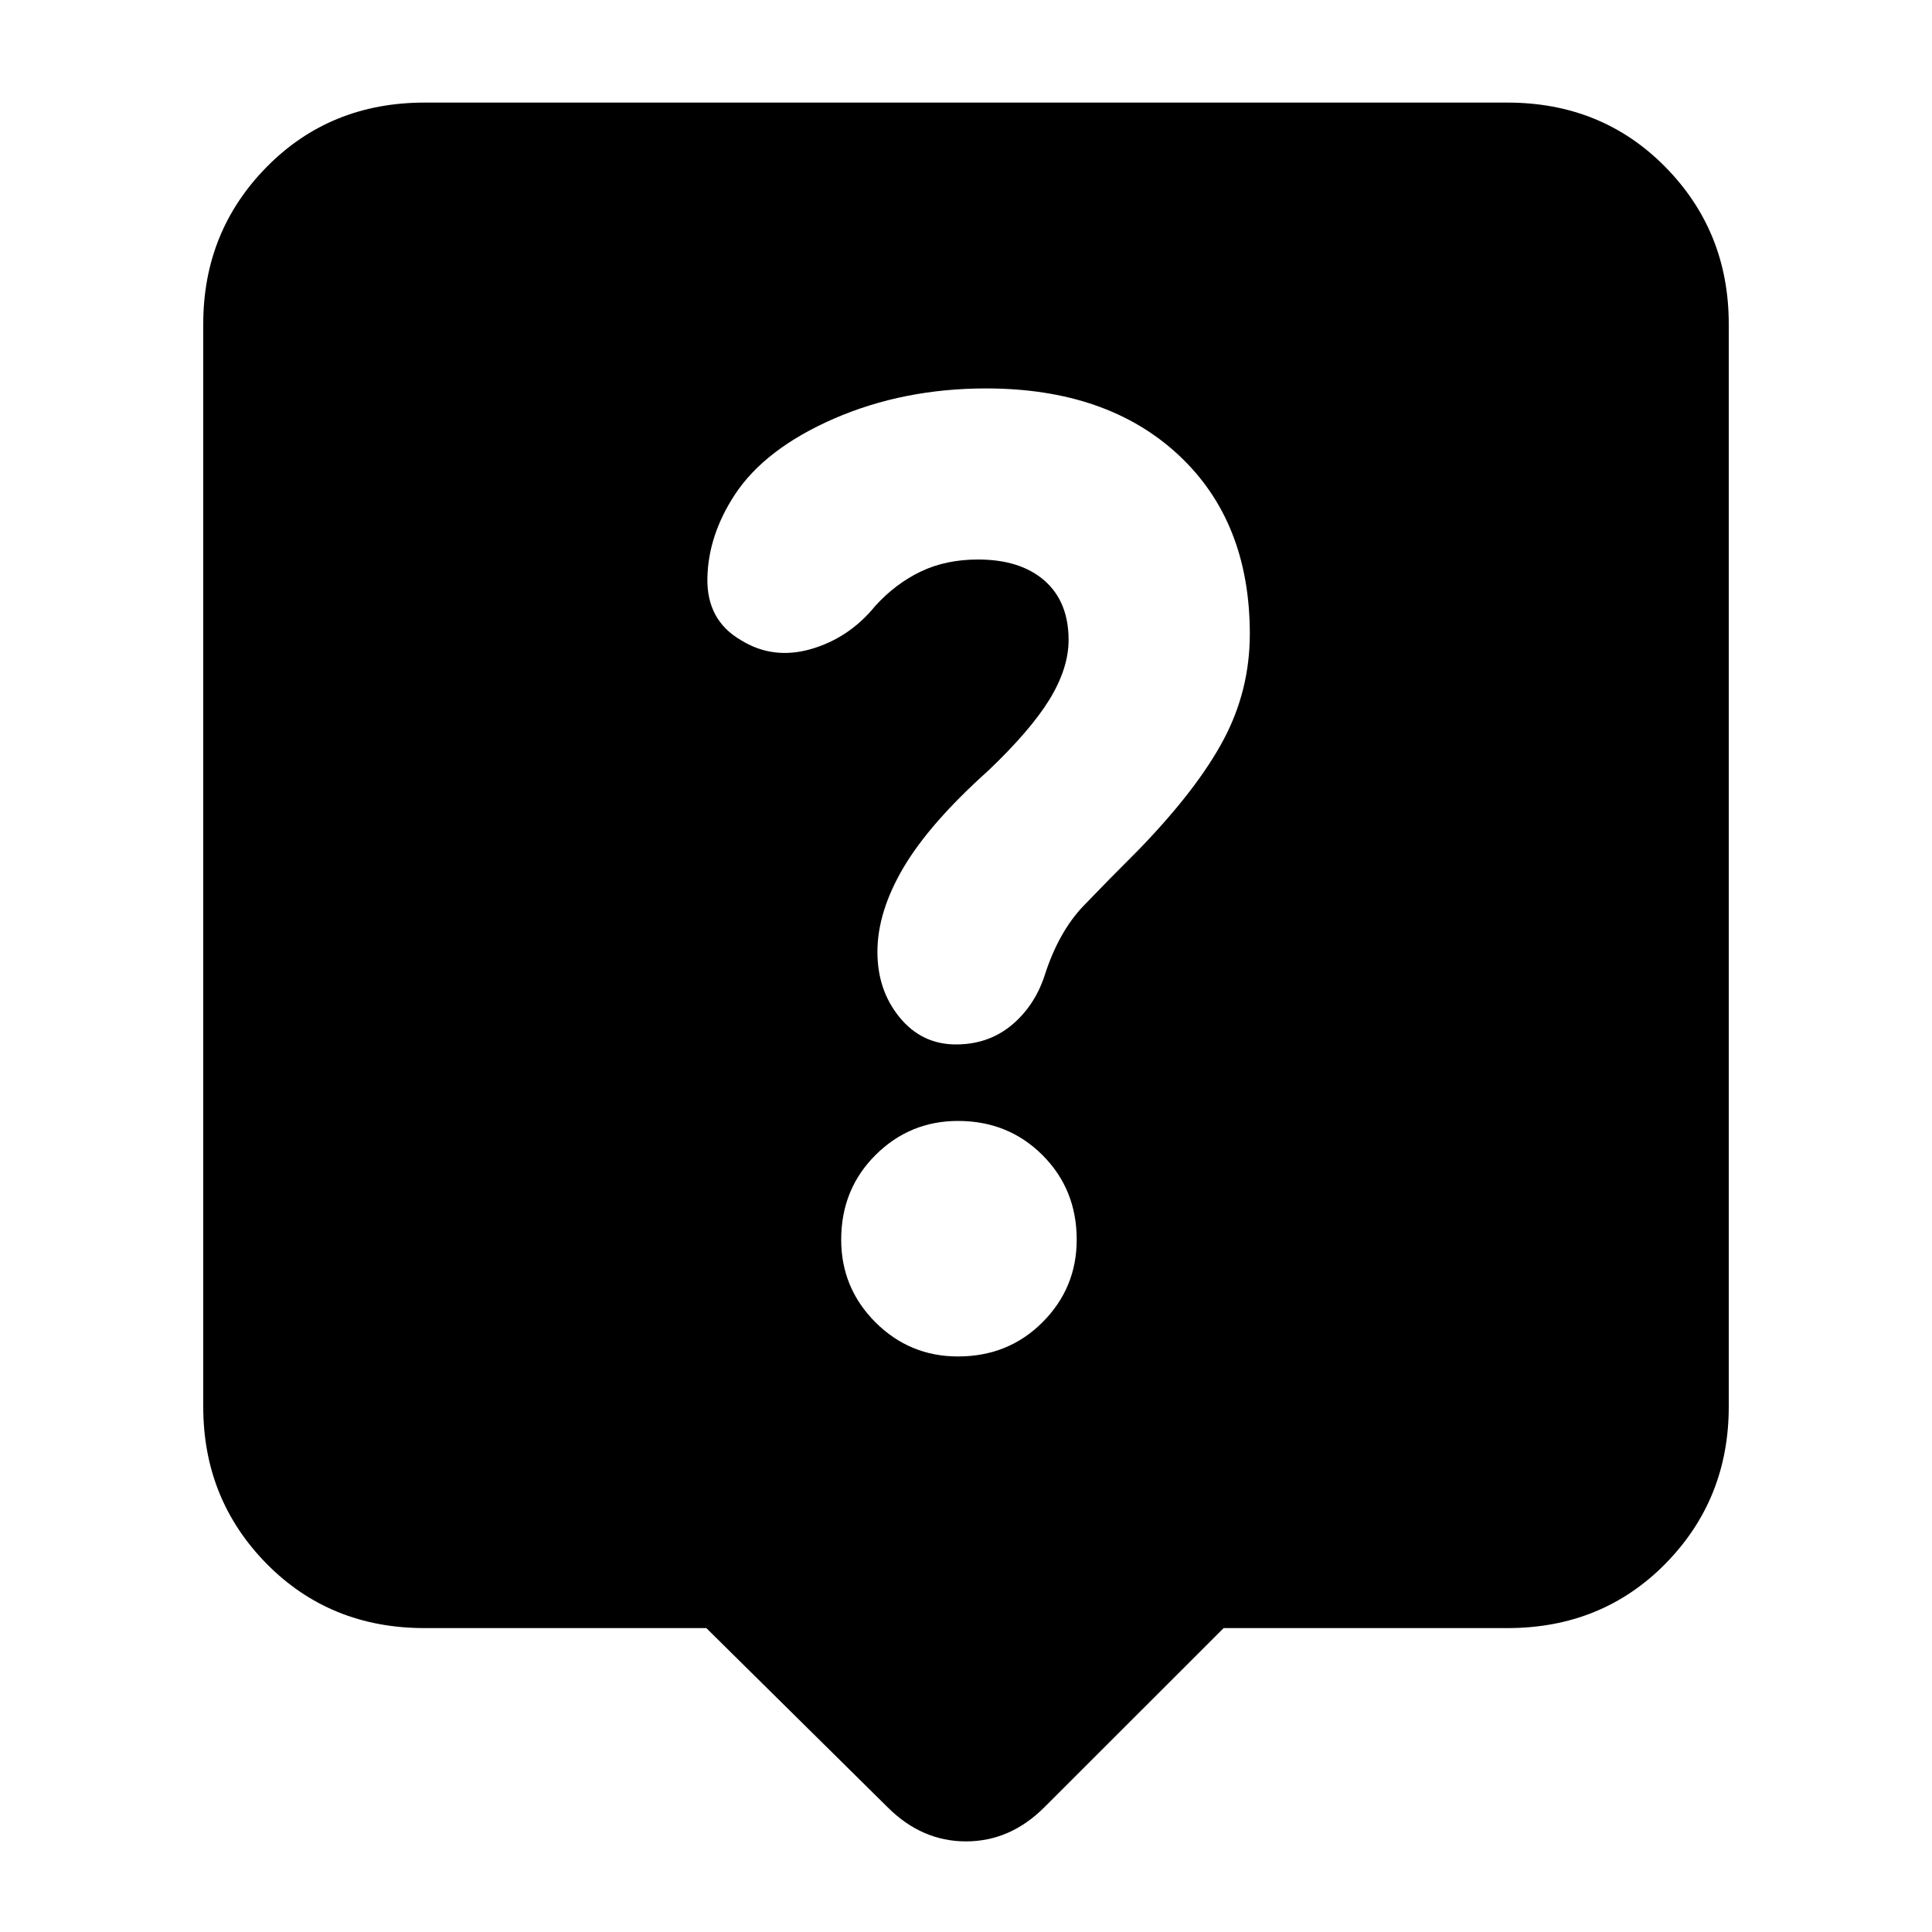 <svg xmlns="http://www.w3.org/2000/svg" height="20" width="20"><path d="M9.188 18.708 7.312 16.854H4.396Q3.417 16.854 2.76 16.188Q2.104 15.521 2.104 14.562V3.354Q2.104 2.396 2.76 1.729Q3.417 1.062 4.396 1.062H15.604Q16.583 1.062 17.24 1.729Q17.896 2.396 17.896 3.354V14.562Q17.896 15.521 17.24 16.188Q16.583 16.854 15.604 16.854H12.667L10.812 18.708Q10.458 19.062 10 19.062Q9.542 19.062 9.188 18.708ZM9.917 14.042Q10.438 14.042 10.792 13.688Q11.146 13.333 11.146 12.833Q11.146 12.312 10.792 11.958Q10.438 11.604 9.917 11.604Q9.417 11.604 9.062 11.958Q8.708 12.312 8.708 12.833Q8.708 13.333 9.062 13.688Q9.417 14.042 9.917 14.042ZM10.812 10.104Q10.958 9.646 11.219 9.375Q11.479 9.104 11.792 8.792Q12.396 8.167 12.667 7.656Q12.938 7.146 12.938 6.562Q12.938 5.396 12.198 4.708Q11.458 4.021 10.208 4.021Q9.354 4.021 8.635 4.333Q7.917 4.646 7.604 5.125Q7.333 5.542 7.323 5.979Q7.312 6.417 7.667 6.625Q8 6.833 8.396 6.719Q8.792 6.604 9.062 6.271Q9.271 6.042 9.531 5.917Q9.792 5.792 10.125 5.792Q10.562 5.792 10.812 6.01Q11.062 6.229 11.062 6.625Q11.062 6.917 10.865 7.24Q10.667 7.562 10.229 7.979Q9.625 8.521 9.354 8.979Q9.083 9.438 9.083 9.854Q9.083 10.25 9.312 10.531Q9.542 10.812 9.896 10.812Q10.229 10.812 10.469 10.615Q10.708 10.417 10.812 10.104Z"/></svg>